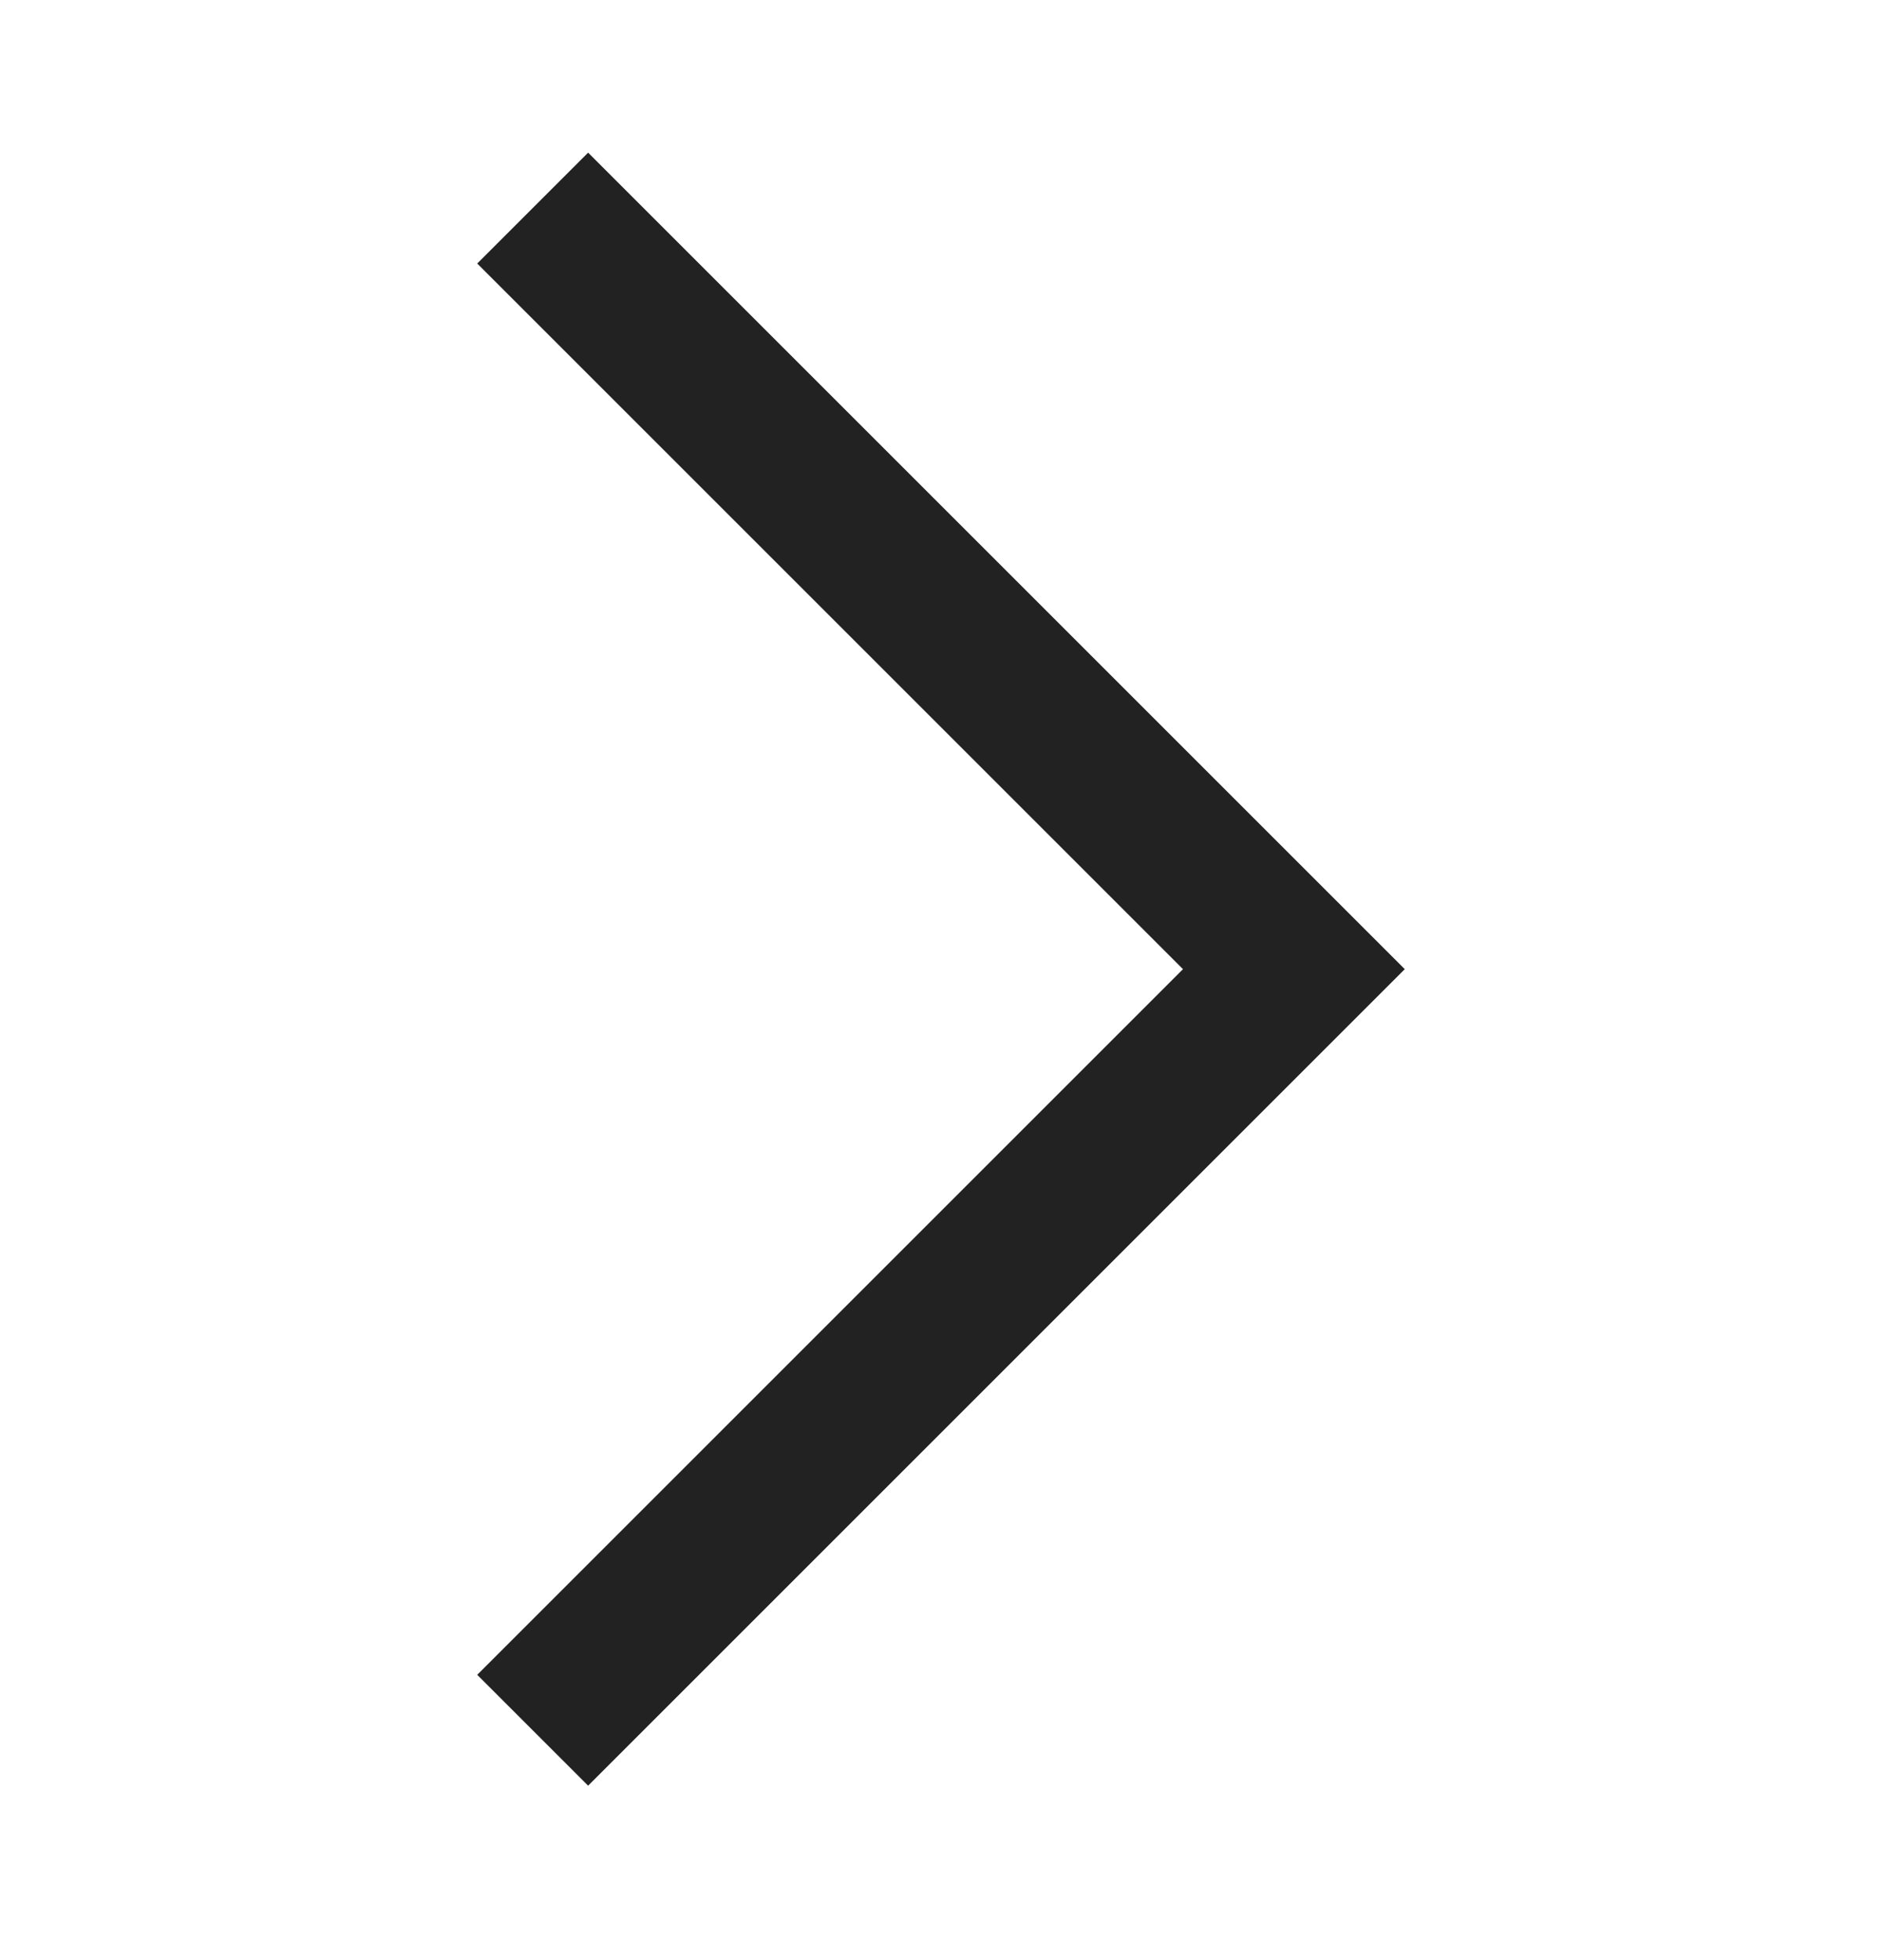 <svg width="24" height="25" viewBox="0 0 24 25" fill="none" xmlns="http://www.w3.org/2000/svg">
<path d="M7.5 21.361L16.5 12.361L7.5 3.361" stroke="#222223" stroke-width="2" stroke-linecap="square"/>
</svg>
